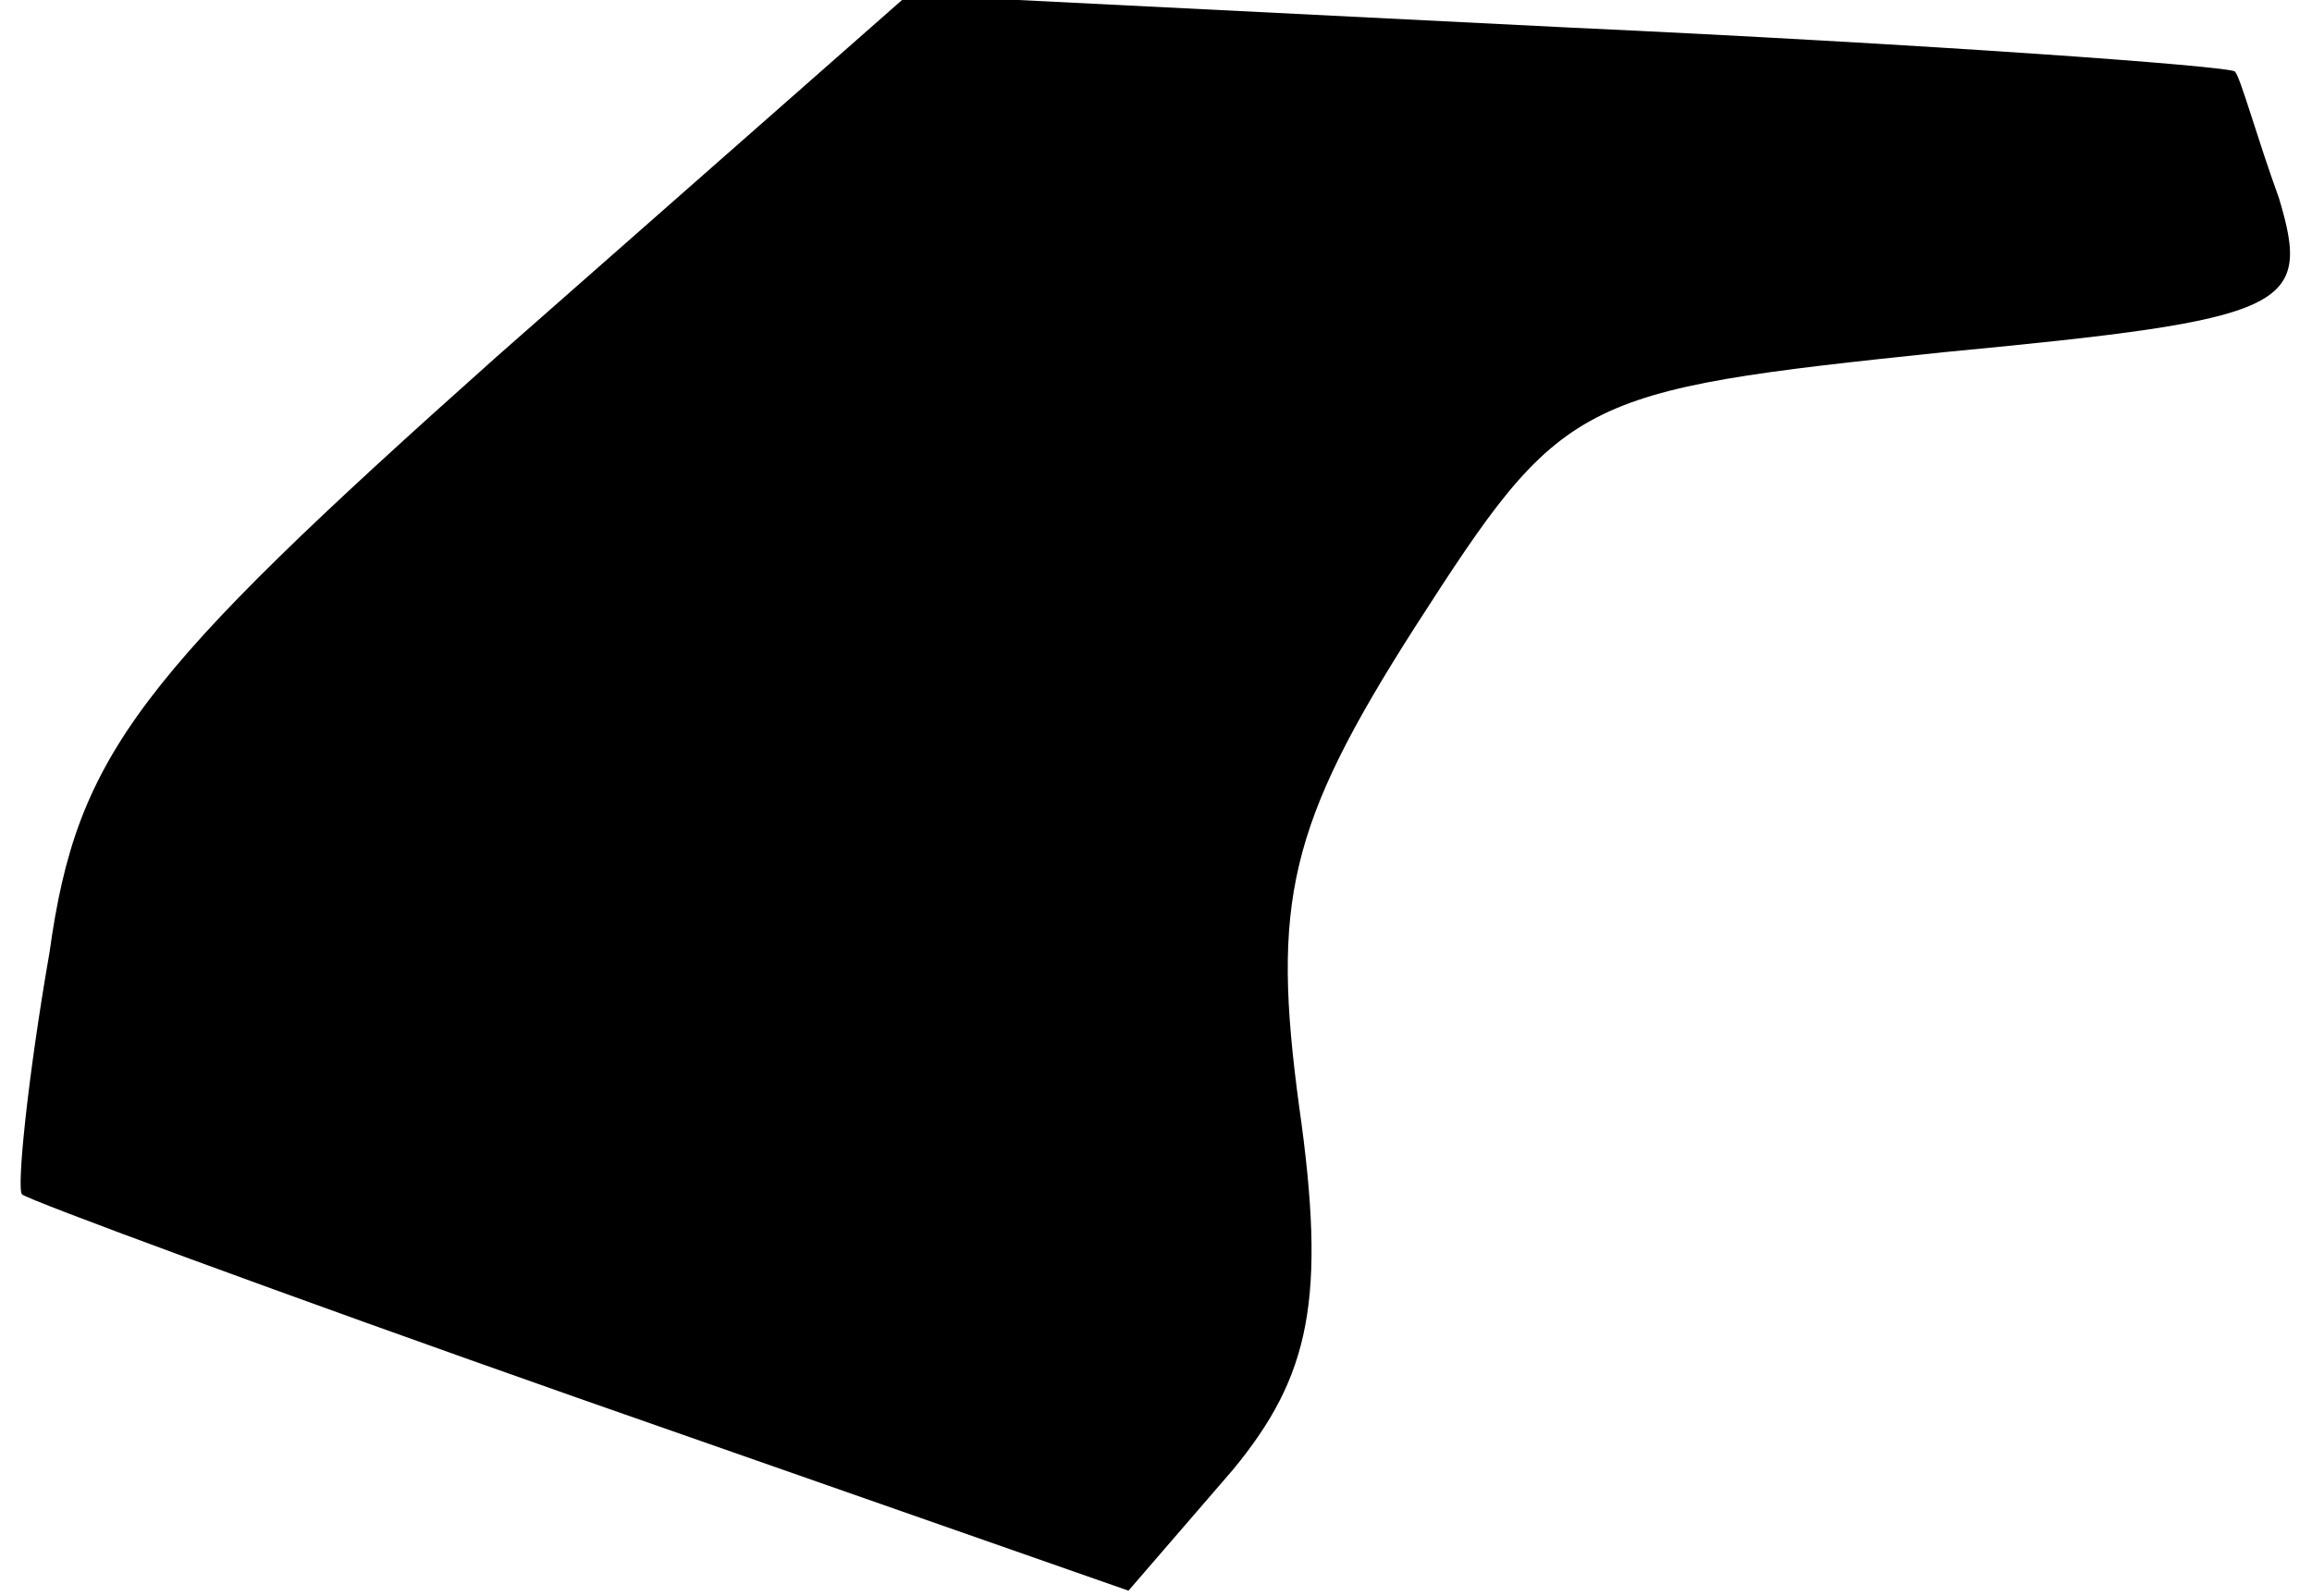 <?xml version="1.0" standalone="no"?>
<!DOCTYPE svg PUBLIC "-//W3C//DTD SVG 20010904//EN"
 "http://www.w3.org/TR/2001/REC-SVG-20010904/DTD/svg10.dtd">
<svg version="1.0" xmlns="http://www.w3.org/2000/svg"
 width="42pt" height="29pt" viewBox="0 0 42 29"
 preserveAspectRatio="xMidYMid meet">
<g transform="translate(0,29) scale(0.1,-0.1)"
fill="#000000" stroke="none">
<path fill="#000000" stroke="none" d="M90 225 c-65 -58 -76 -72 -81 -108 -4
-23 -6 -43 -5 -44 1 -1 47 -18 101 -37 l100 -35 19 22 c14 17 17 31 12 66 -5
37 -2 51 21 87 27 42 29 43 96 50 63 6 67 8 61 28 -4 11 -7 22 -8 23 -1 1 -56
5 -121 8 l-120 6 -75 -66z"/>
</g>
</svg>
